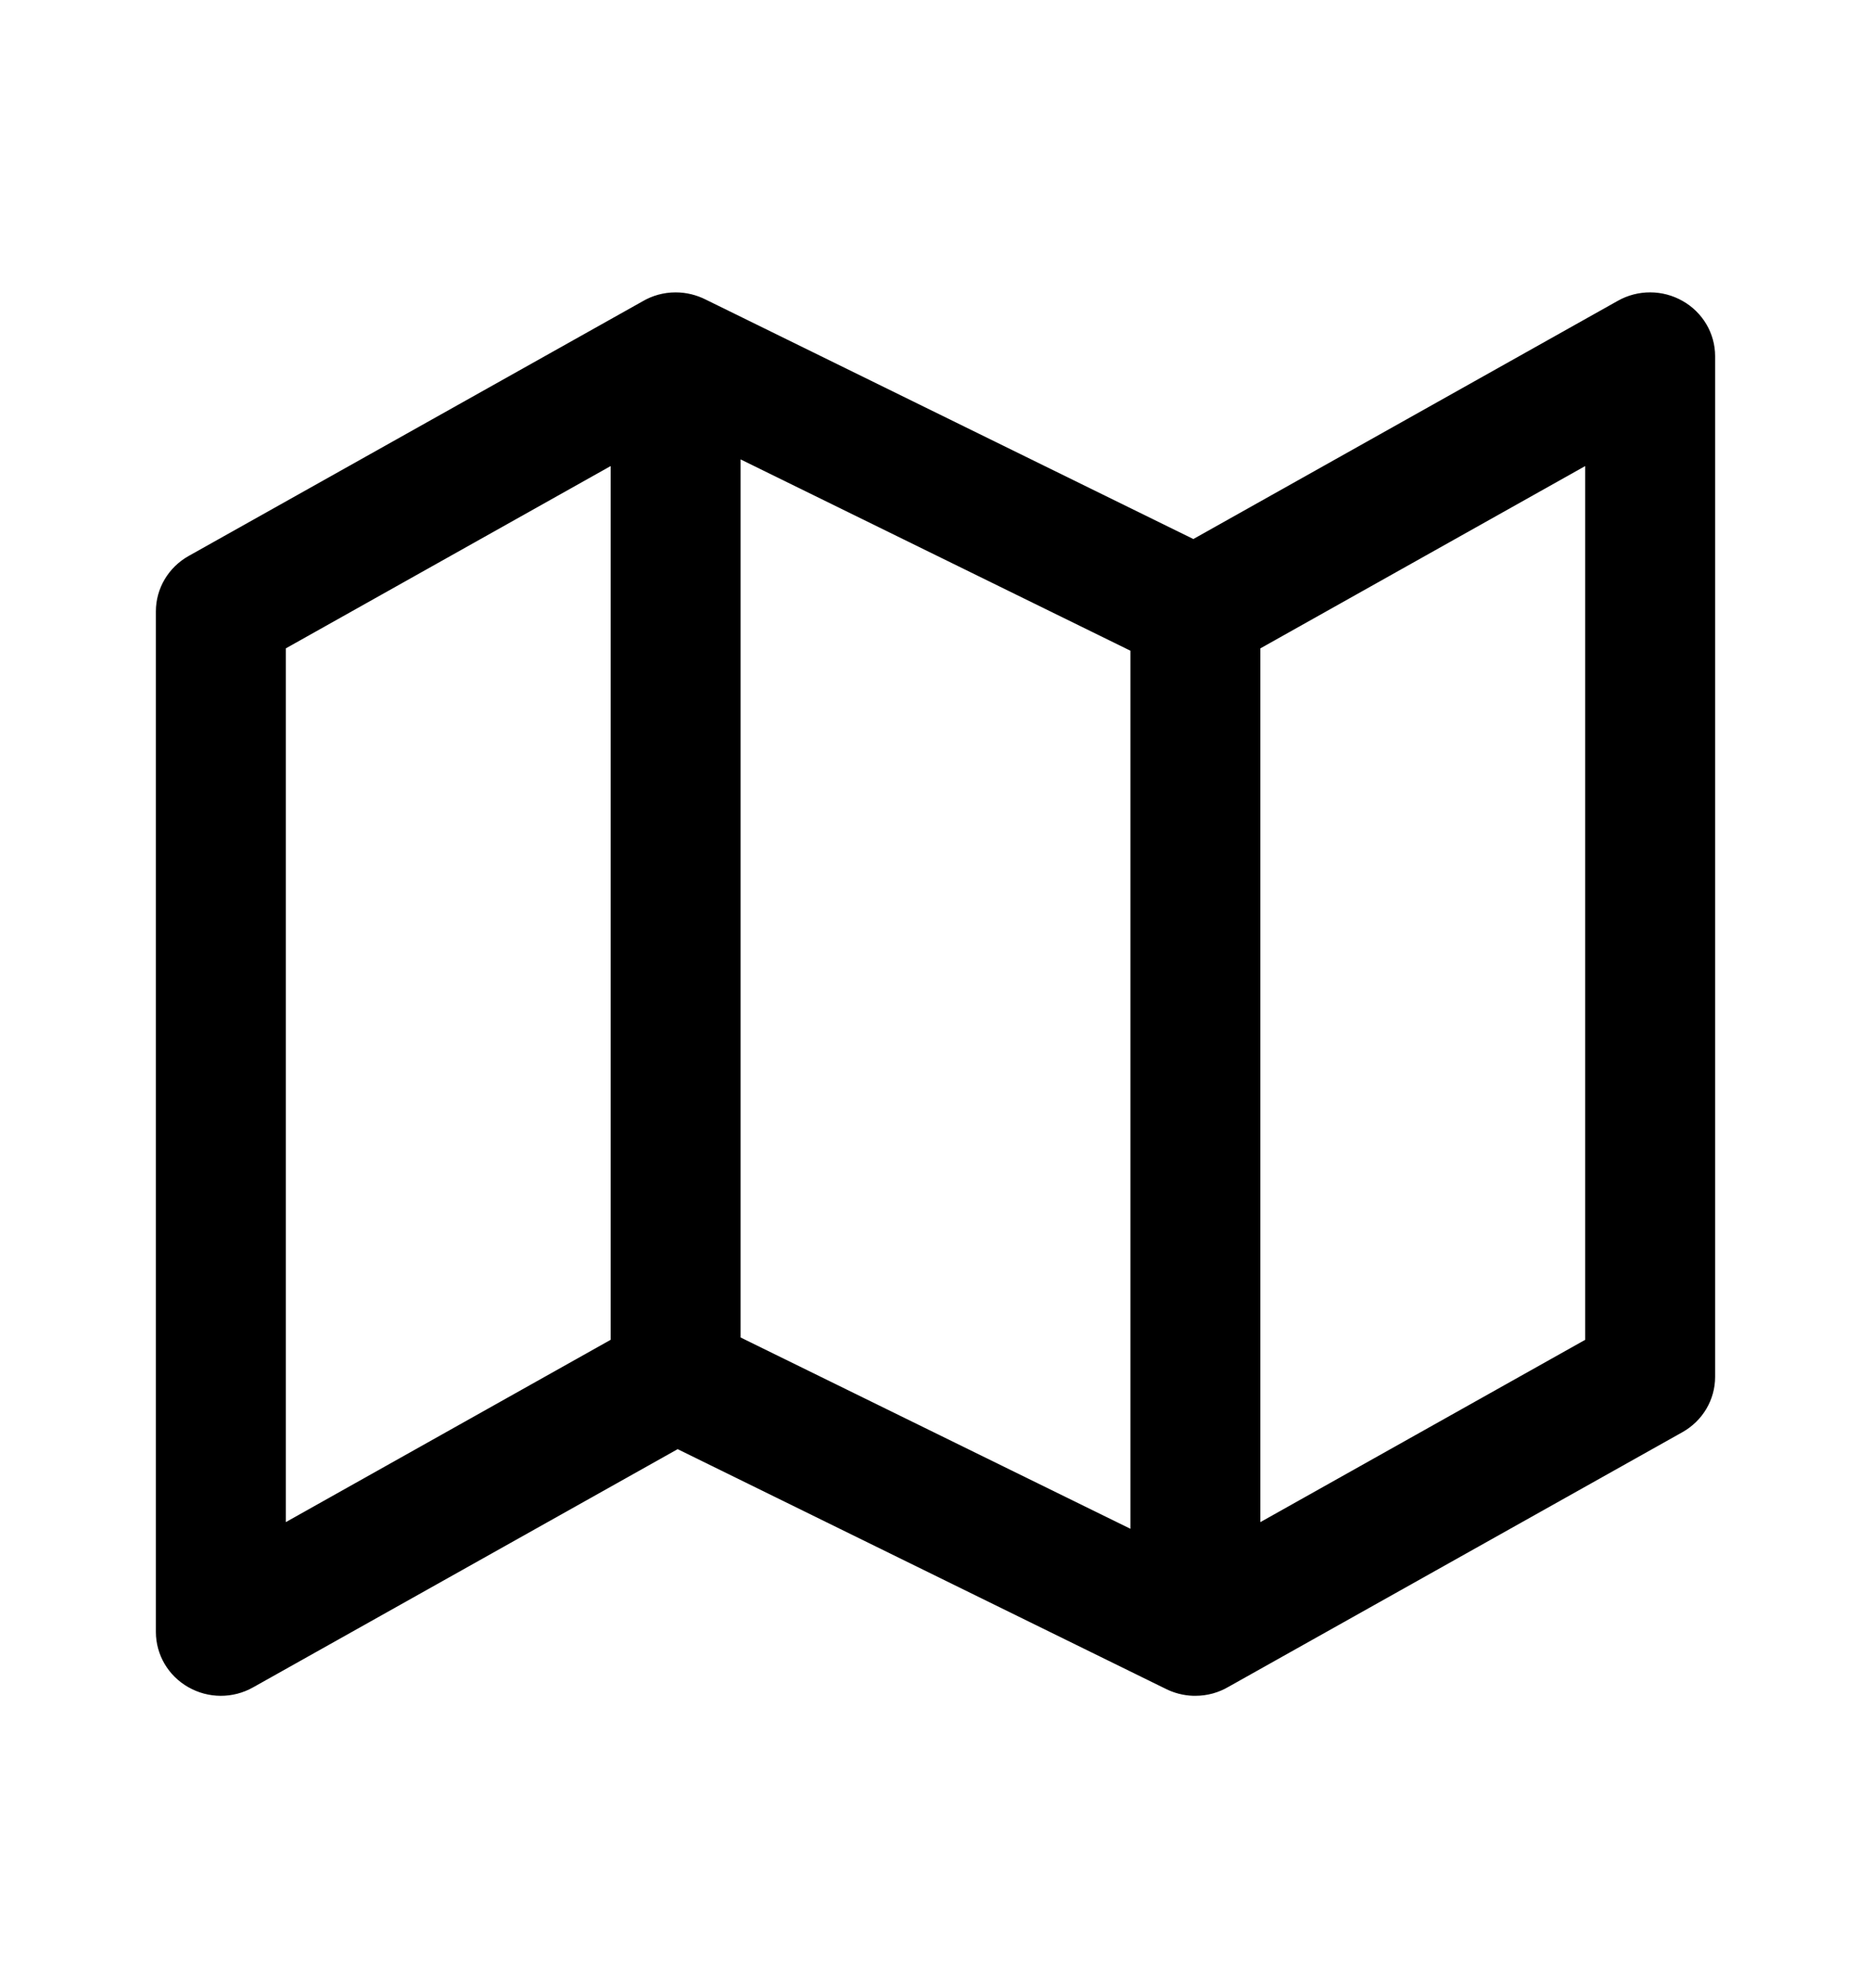 <svg viewBox="0 0 16 17" fill="none" xmlns="http://www.w3.org/2000/svg">
<path fill-rule="evenodd" clip-rule="evenodd" d="M5.778 2.5C5.674 2.5 5.577 2.528 5.494 2.577L1.613 4.754C1.44 4.851 1.333 5.032 1.333 5.227V13.954C1.333 14.149 1.439 14.329 1.61 14.426C1.781 14.524 1.992 14.525 2.164 14.428L5.795 12.391L9.964 14.438C10.036 14.475 10.117 14.497 10.204 14.5C10.21 14.5 10.216 14.5 10.222 14.5C10.326 14.5 10.423 14.472 10.506 14.423L14.387 12.246C14.56 12.149 14.667 11.969 14.667 11.773V3.045C14.667 2.851 14.561 2.671 14.39 2.574C14.219 2.476 14.007 2.475 13.835 2.572L10.205 4.609L6.036 2.562C5.959 2.523 5.871 2.5 5.778 2.5ZM10.778 13.015L13.556 11.456V3.985L10.778 5.544V13.015ZM9.667 5.564L6.333 3.928V11.436L9.667 13.072V5.564ZM2.444 5.544L5.222 3.985V11.456L2.444 13.015V5.544Z" fill="currentColor"/>
</svg>
